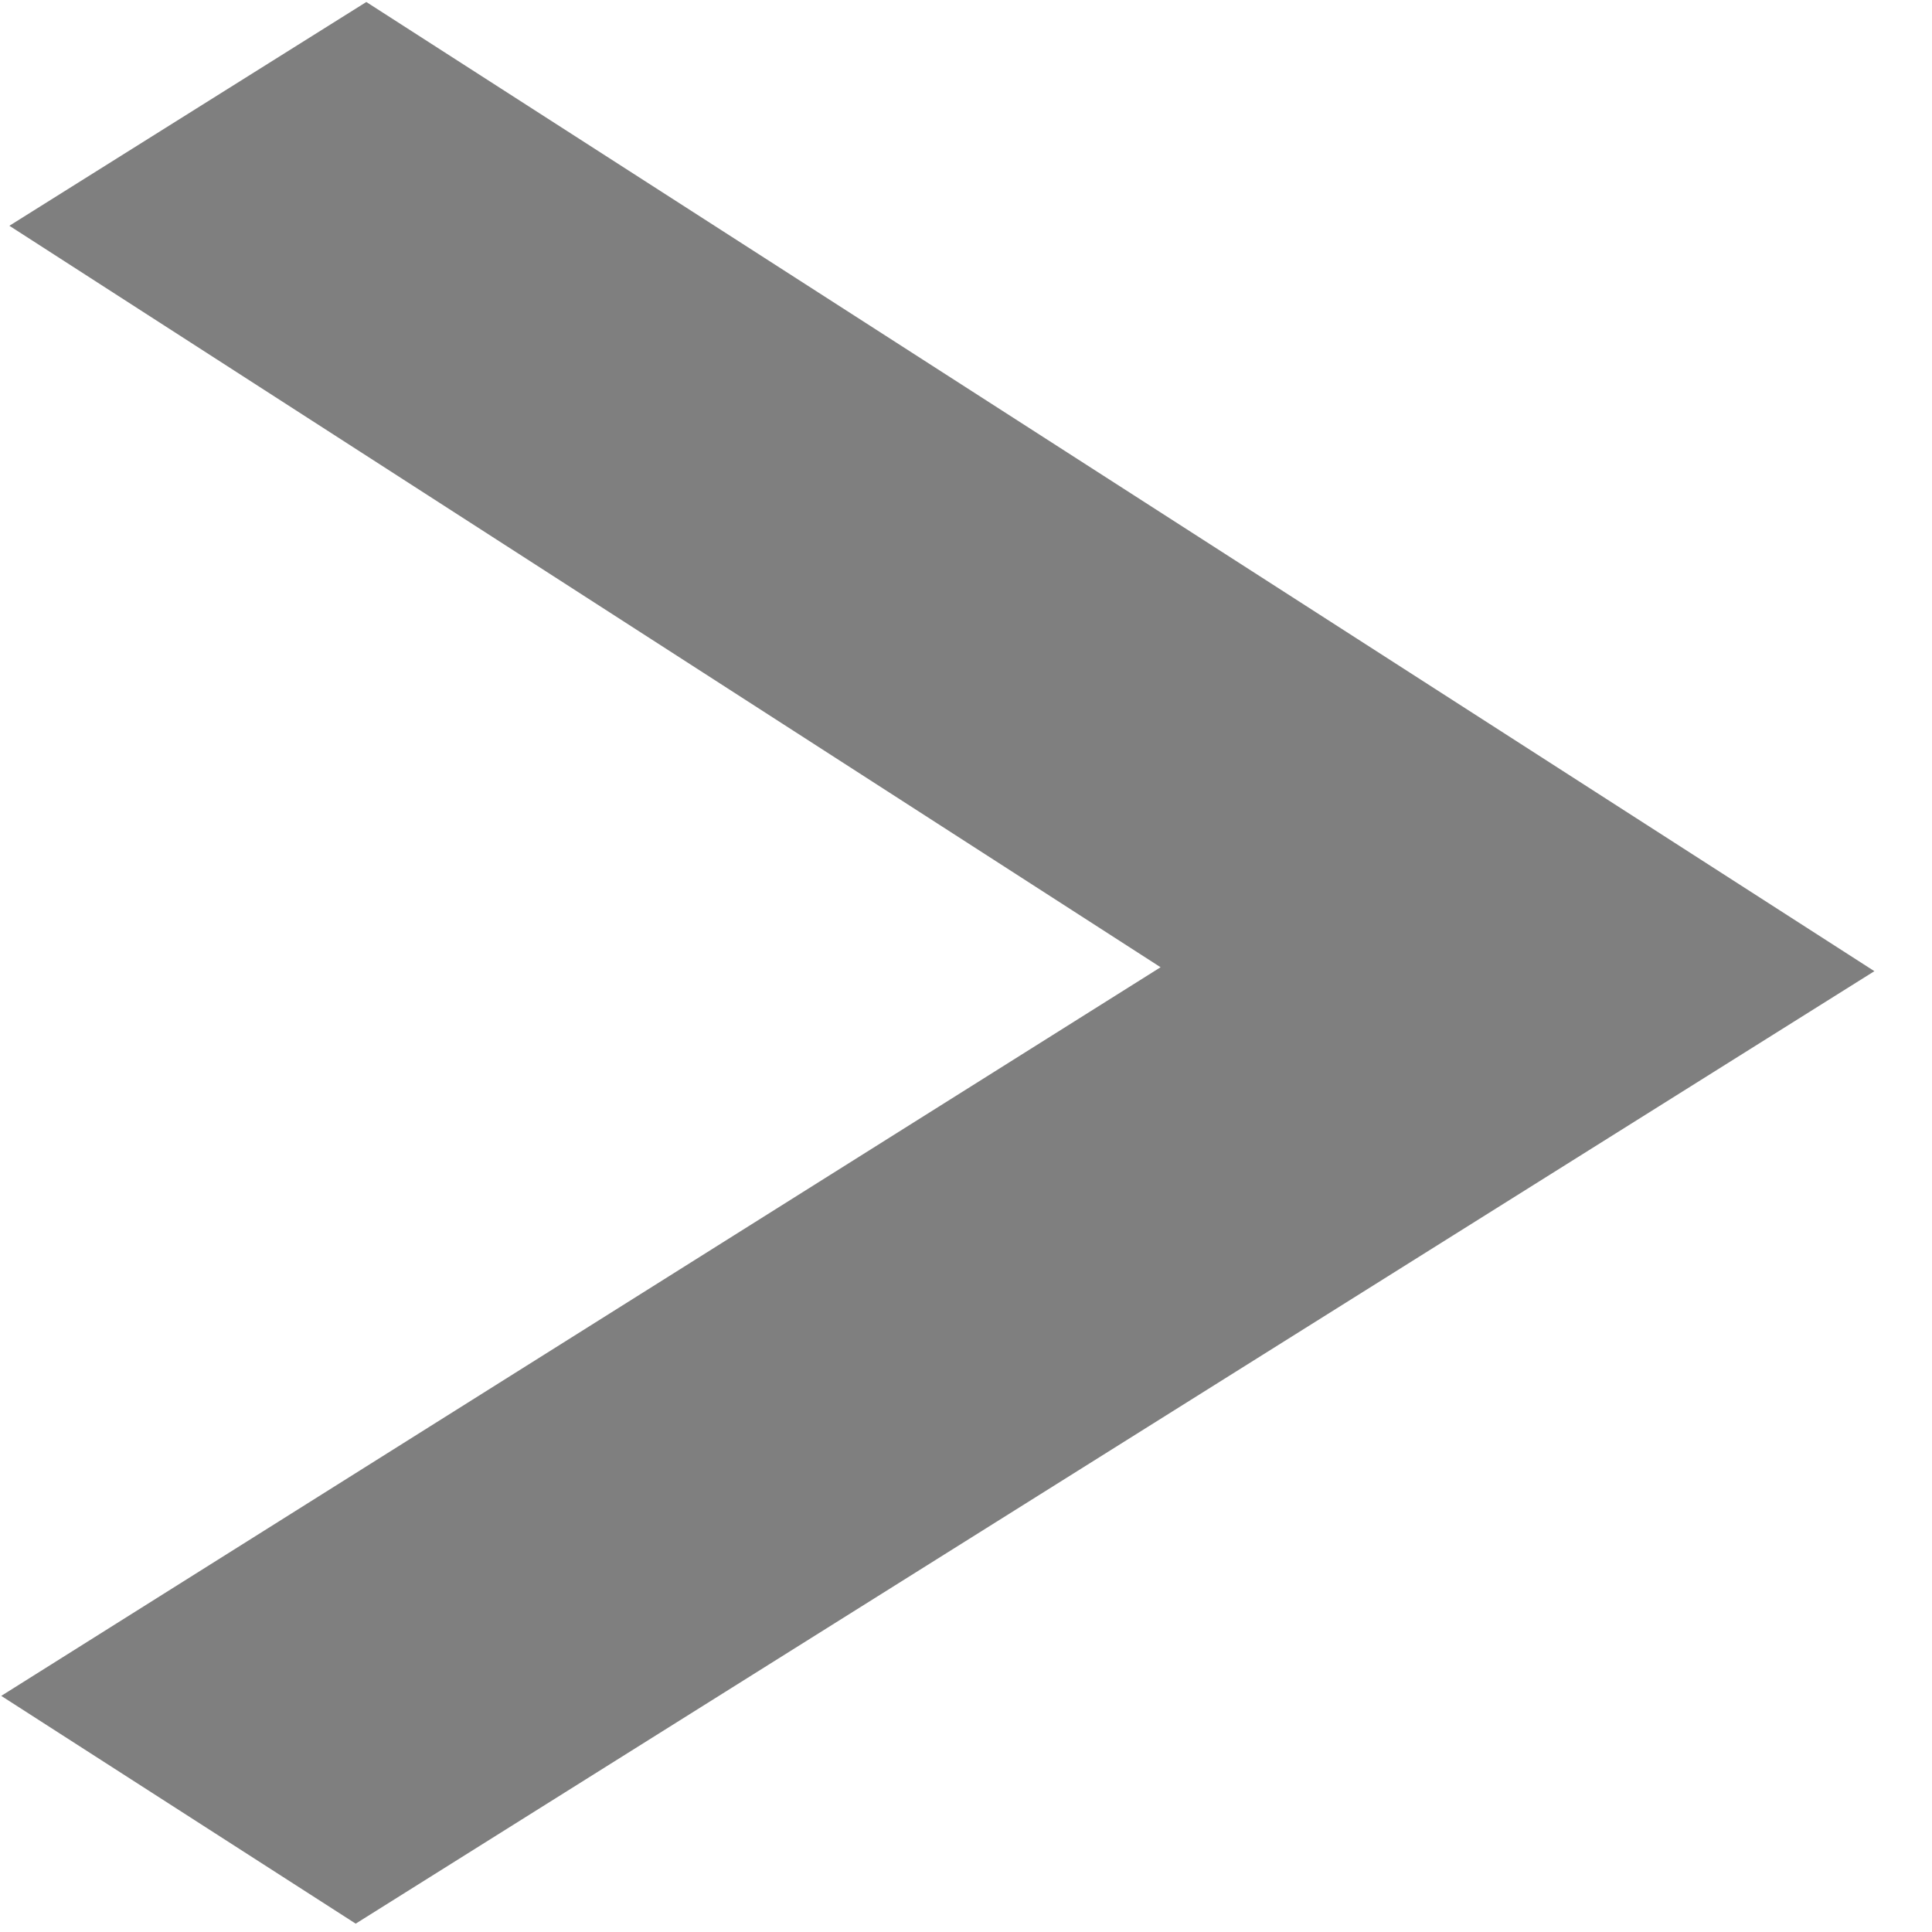<svg width="28" height="28" viewBox="0 0 28 28" fill="none" xmlns="http://www.w3.org/2000/svg">
<path d="M5.309 0.029L0.136 3.272L16.82 14.018L0.018 24.578L5.155 27.879L27.165 14.075L5.309 0.029Z" fill="black" fill-opacity="0.5"/>
</svg>
